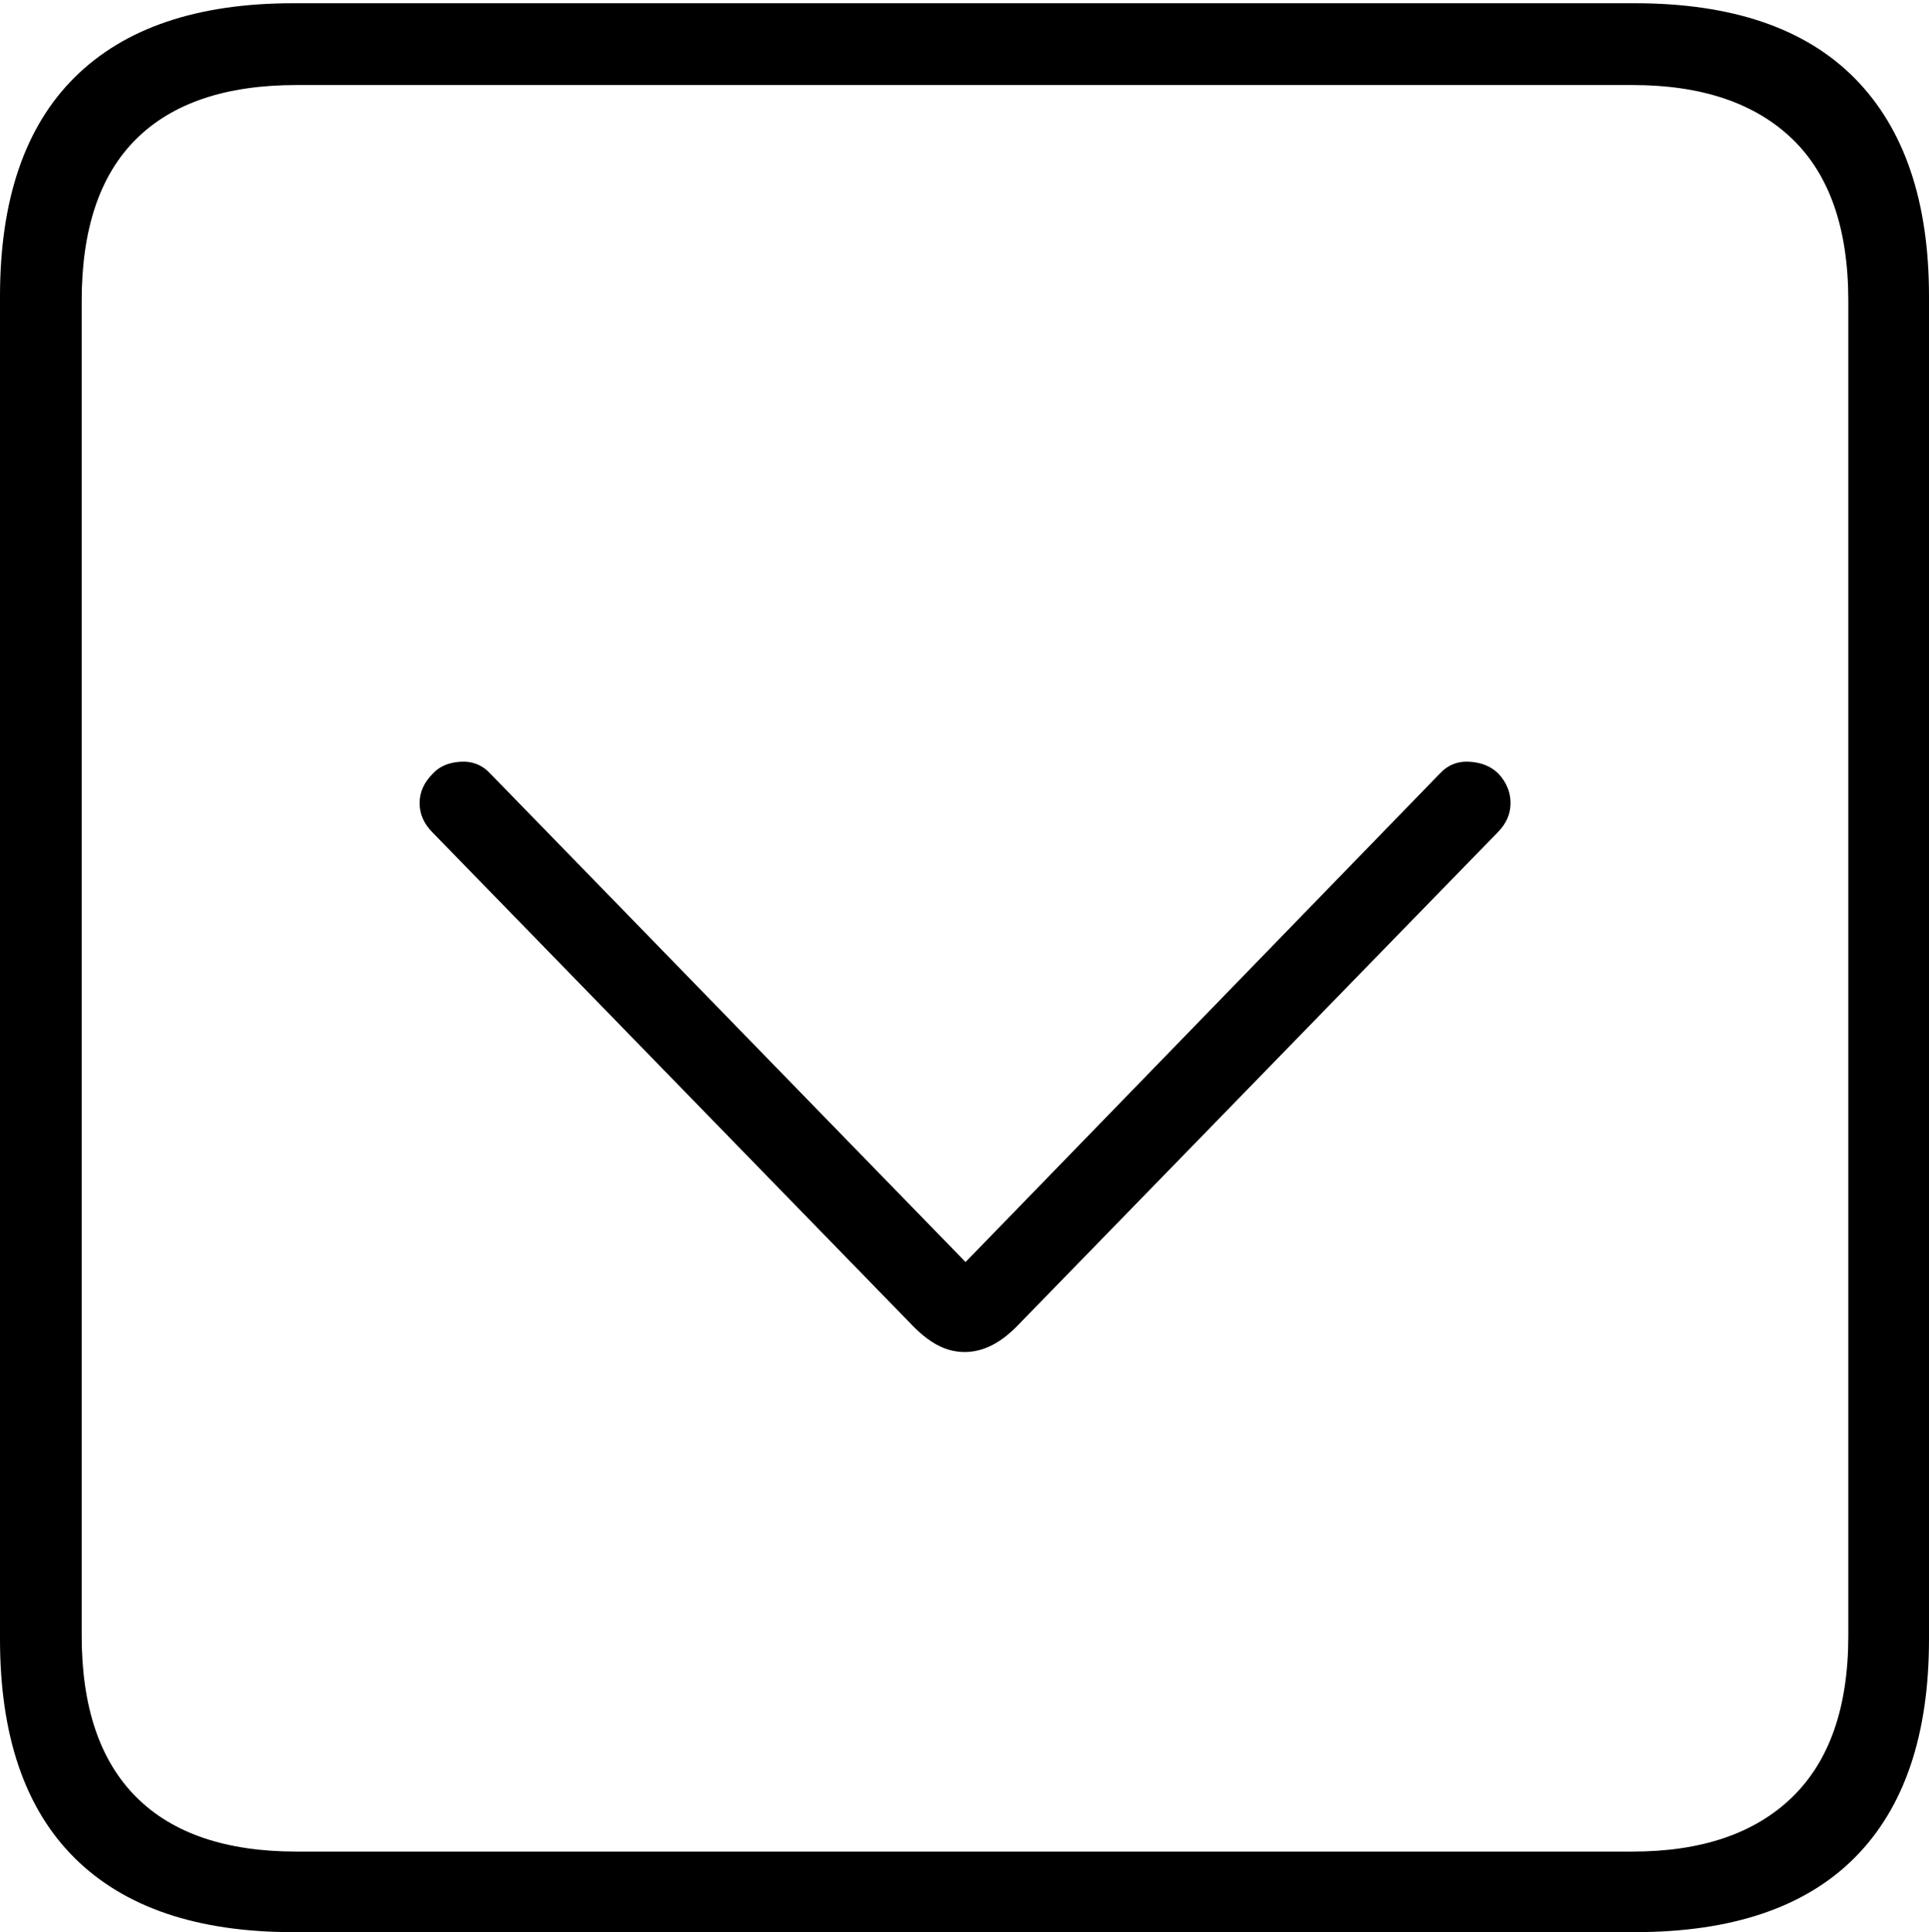 <?xml version="1.0" encoding="UTF-8"?>
<!--Generator: Apple Native CoreSVG 175-->
<!DOCTYPE svg
PUBLIC "-//W3C//DTD SVG 1.1//EN"
       "http://www.w3.org/Graphics/SVG/1.1/DTD/svg11.dtd">
<svg version="1.1" xmlns="http://www.w3.org/2000/svg" xmlns:xlink="http://www.w3.org/1999/xlink" width="17.285" height="17.314">
 <g>
  <rect height="17.314" opacity="0" width="17.285" x="0" y="0"/>
  <path d="M2.627 17.314L14.648 17.314Q15.957 17.314 16.621 16.645Q17.285 15.977 17.285 14.688L17.285 2.656Q17.285 1.377 16.621 0.703Q15.957 0.029 14.648 0.029L2.627 0.029Q1.338 0.029 0.669 0.693Q0 1.357 0 2.656L0 14.688Q0 15.986 0.669 16.65Q1.338 17.314 2.627 17.314ZM2.656 16.592Q1.709 16.592 1.221 16.104Q0.732 15.615 0.732 14.658L0.732 2.695Q0.732 1.729 1.221 1.245Q1.709 0.762 2.656 0.762L14.629 0.762Q15.557 0.762 16.06 1.245Q16.562 1.729 16.562 2.695L16.562 14.658Q16.562 15.615 16.06 16.104Q15.557 16.592 14.629 16.592ZM9.102 11.895L13.418 7.461Q13.535 7.344 13.535 7.197Q13.535 7.051 13.428 6.934Q13.33 6.836 13.169 6.826Q13.008 6.816 12.9 6.934L8.652 11.309L4.395 6.934Q4.287 6.816 4.126 6.826Q3.965 6.836 3.877 6.934Q3.76 7.051 3.76 7.197Q3.76 7.344 3.877 7.461L8.193 11.895Q8.35 12.051 8.501 12.095Q8.652 12.139 8.804 12.09Q8.955 12.041 9.102 11.895Z" fill="#000000"/>
 </g>
</svg>

